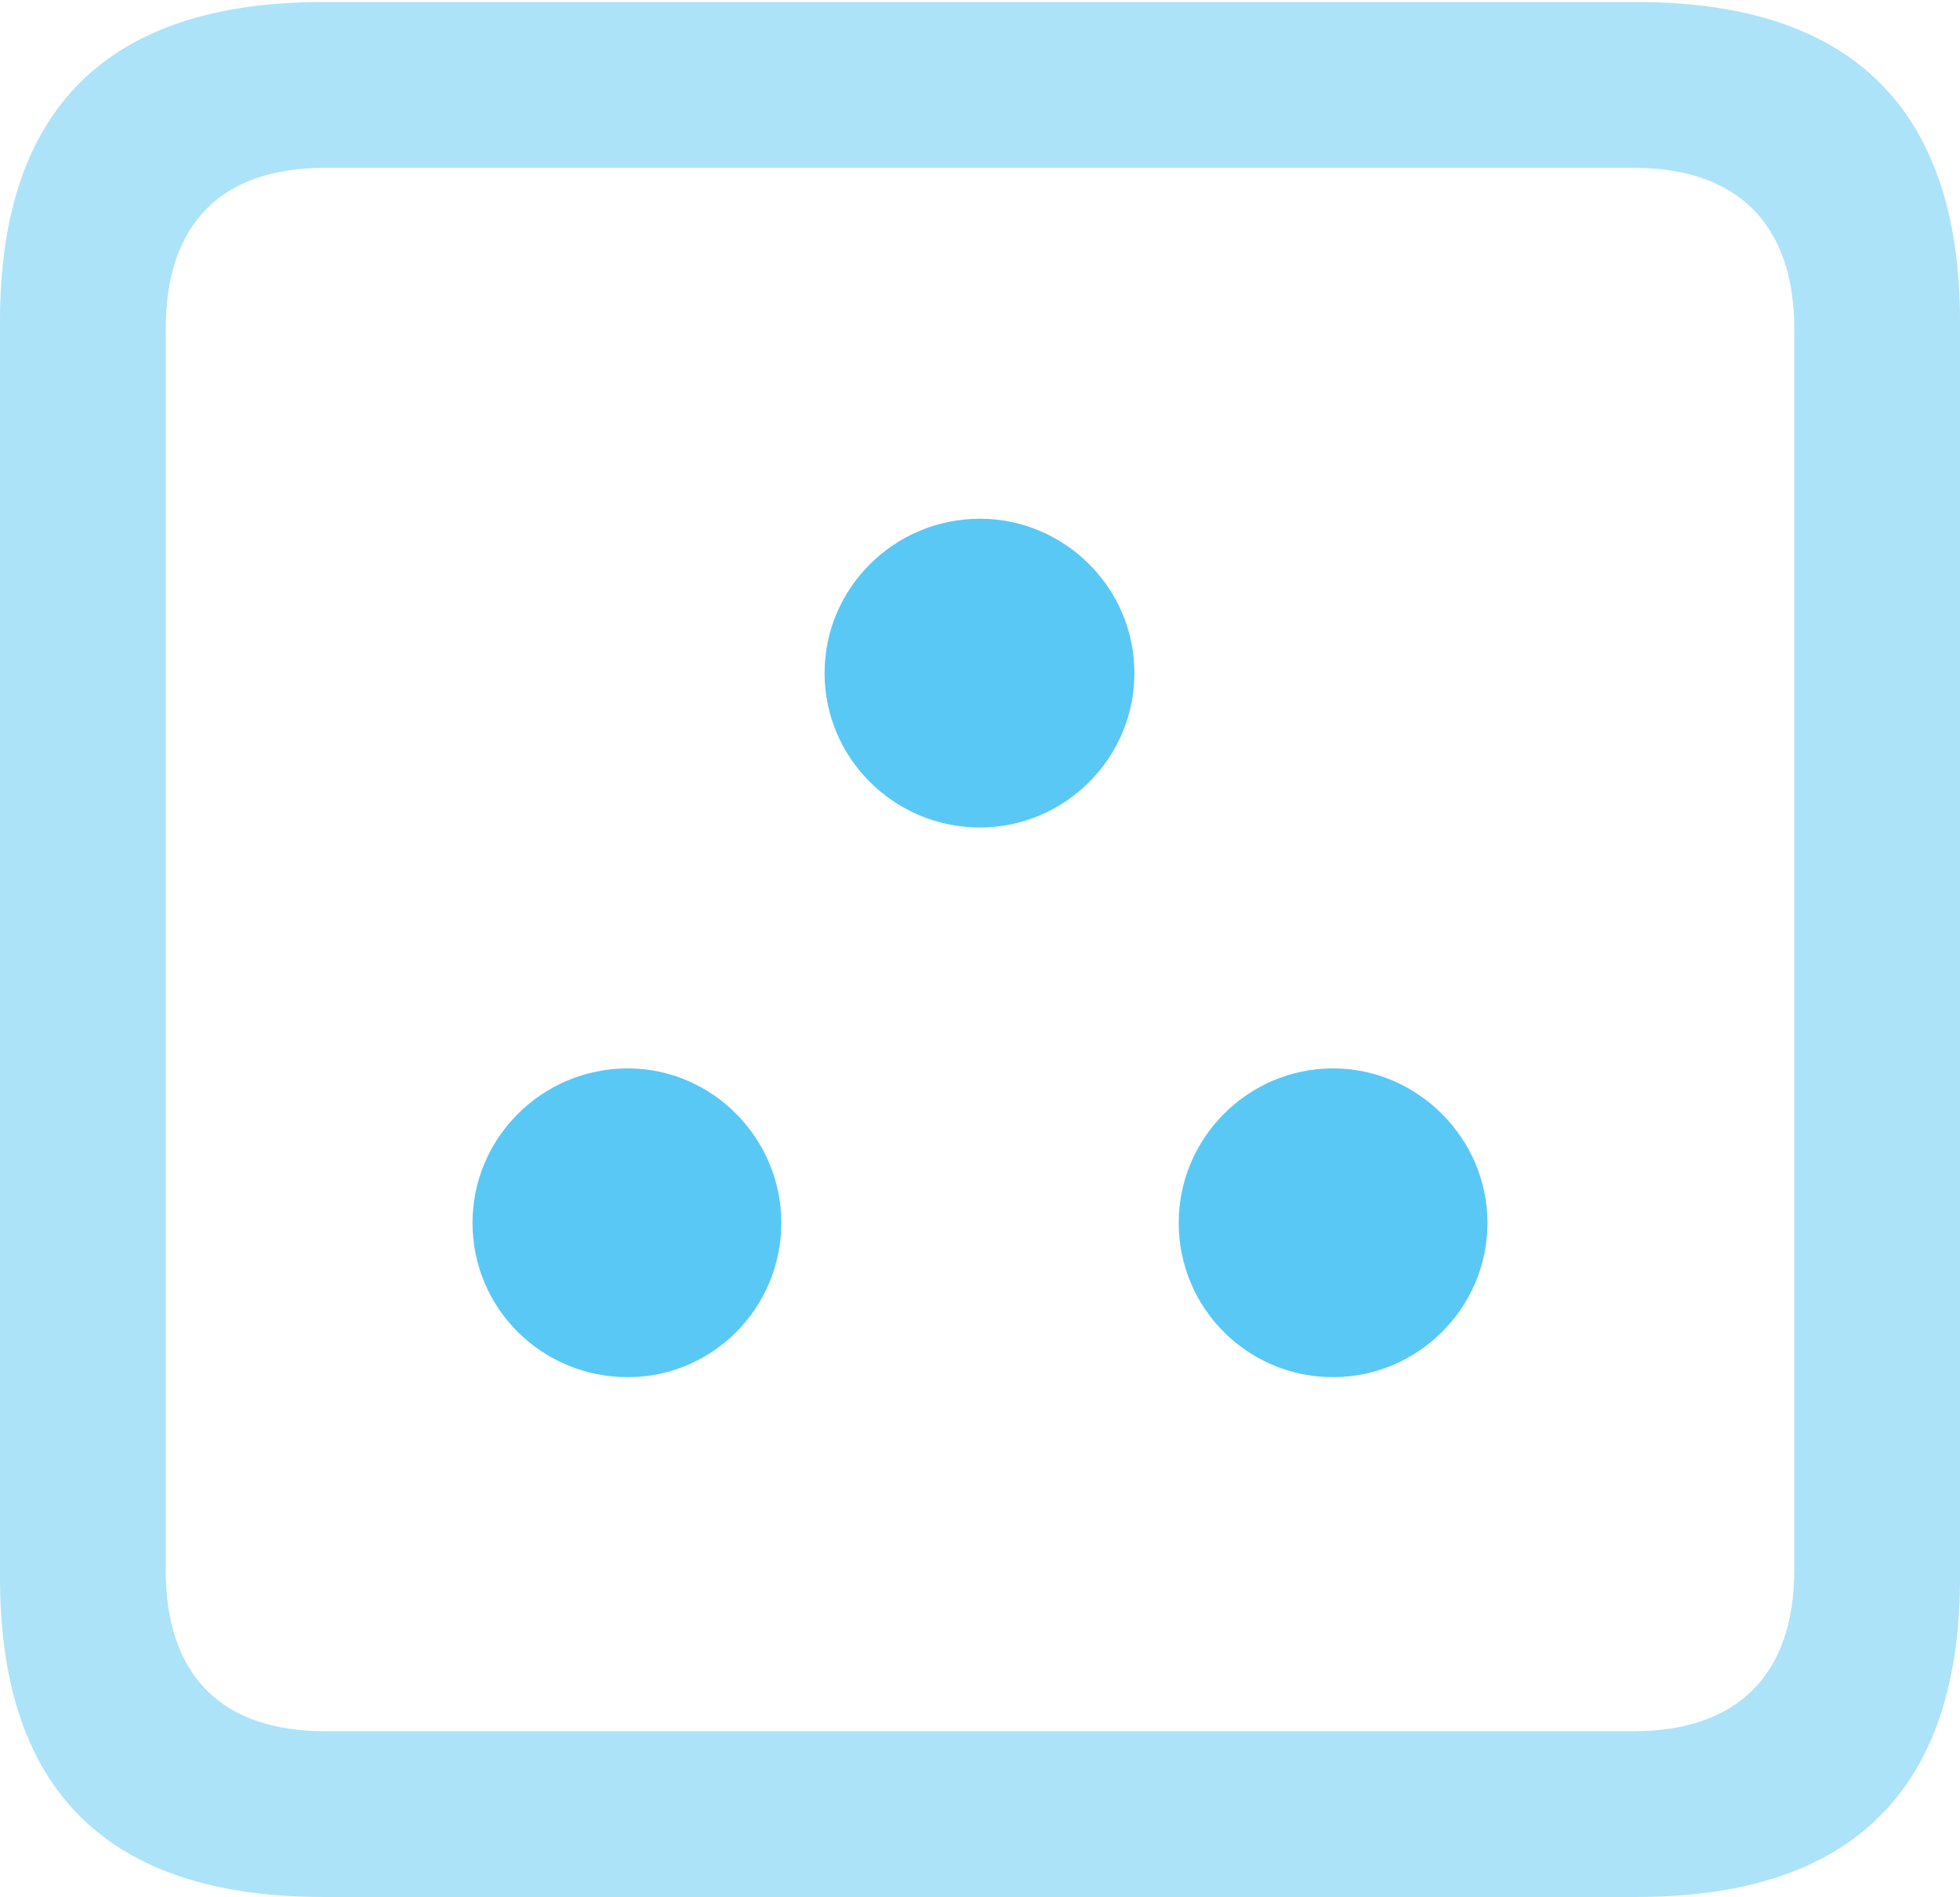 <?xml version="1.0" encoding="UTF-8"?>
<!--Generator: Apple Native CoreSVG 175.5-->
<!DOCTYPE svg
PUBLIC "-//W3C//DTD SVG 1.1//EN"
       "http://www.w3.org/Graphics/SVG/1.1/DTD/svg11.dtd">
<svg version="1.1" xmlns="http://www.w3.org/2000/svg" xmlns:xlink="http://www.w3.org/1999/xlink" width="23.242" height="22.498">
 <g>
  <rect height="22.498" opacity="0" width="23.242" x="0" y="0"/>
  <path d="M3.833 22.498L19.409 22.498C21.96 22.498 23.242 21.228 23.242 18.713L23.242 3.809C23.242 1.294 21.96 0.024 19.409 0.024L3.833 0.024C1.282 0.024 0 1.282 0 3.809L0 18.713C0 21.24 1.282 22.498 3.833 22.498ZM3.857 20.532C2.637 20.532 1.965 19.885 1.965 18.616L1.965 3.906C1.965 2.637 2.637 1.99 3.857 1.99L19.373 1.99C20.581 1.99 21.277 2.637 21.277 3.906L21.277 18.616C21.277 19.885 20.581 20.532 19.373 20.532Z" fill="#5ac8f5" fill-opacity="0.5"/>
  <path d="M7.446 16.333C8.447 16.333 9.265 15.515 9.265 14.502C9.265 13.501 8.447 12.671 7.446 12.671C6.421 12.671 5.603 13.501 5.603 14.502C5.603 15.515 6.421 16.333 7.446 16.333ZM15.808 16.333C16.809 16.333 17.639 15.515 17.639 14.502C17.639 13.501 16.809 12.671 15.808 12.671C14.795 12.671 13.977 13.501 13.977 14.502C13.977 15.515 14.795 16.333 15.808 16.333ZM11.621 9.814C12.622 9.814 13.452 8.997 13.452 7.983C13.452 6.97 12.622 6.152 11.621 6.152C10.608 6.152 9.778 6.97 9.778 7.983C9.778 8.997 10.608 9.814 11.621 9.814Z" fill="#5ac8f5"/>
 </g>
</svg>
